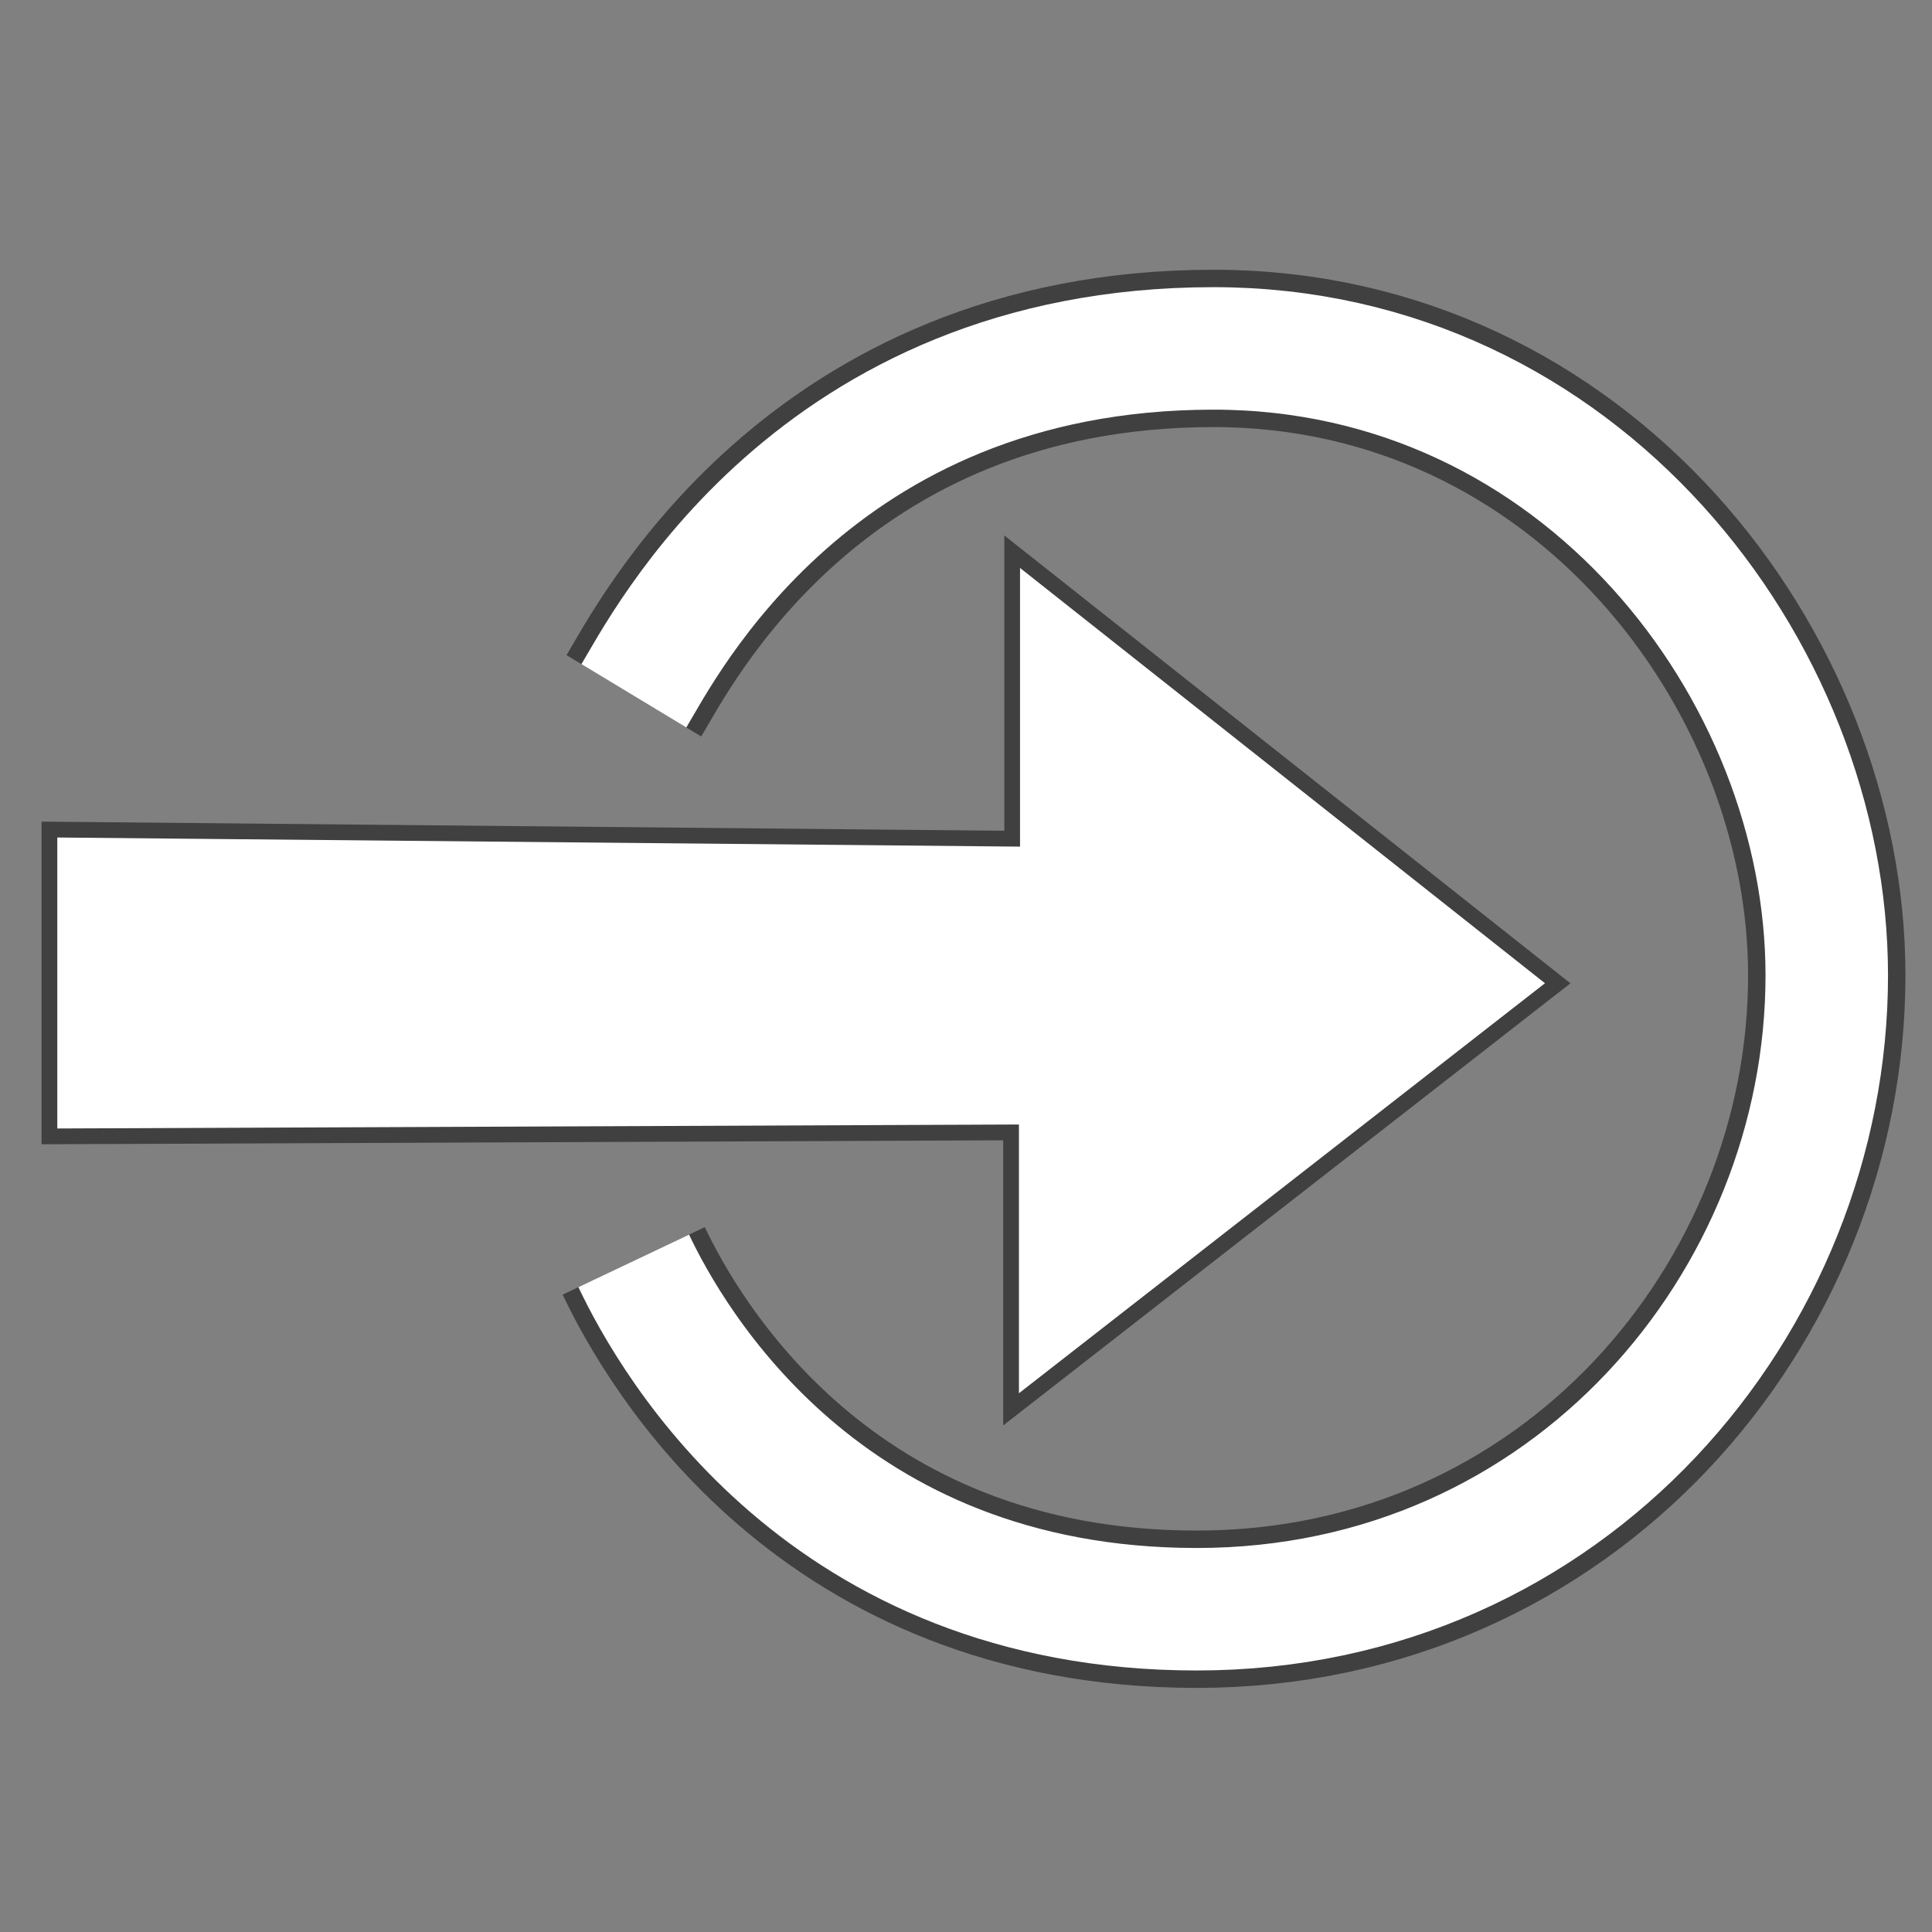 <?xml version="1.0" encoding="UTF-8" standalone="no"?>
<!-- Created with Inkscape (http://www.inkscape.org/) -->
<svg xmlns:rdf="http://www.w3.org/1999/02/22-rdf-syntax-ns#" xmlns="http://www.w3.org/2000/svg" height="25" width="25" version="1.1" xmlns:cc="http://creativecommons.org/ns#" xmlns:dc="http://purl.org/dc/elements/1.1/">
 <rect width="100%" height="100%" fill="#808080" stroke="none"/>
 <g stroke-dasharray="none" stroke-miterlimit="4" transform="matrix(0.509,0,0,0.509,0.264,-510.227)">
  <path stroke-linejoin="miter" d="m15.596,1020.1c0.75-1.242,4.576-8.832,14.737-8.832,9.312,0,15.589,8.161,15.589,15.939,0,8.31-6.554,16.114-16.014,16.114-9.461,0-13.329-6.777-14.316-8.856" stroke="#404040" stroke-linecap="butt" stroke-width="4" fill="none"/>
  <path stroke-linejoin="miter" d="m15.596,1020.1c0.75-1.242,4.576-8.832,14.737-8.832,9.312,0,15.589,8.161,15.589,15.939,0,8.31-6.554,16.114-16.014,16.114-9.461,0-13.329-6.777-14.316-8.856" stroke="#FFF" stroke-linecap="butt" stroke-width="3.114" fill="none"/>
  <path d="m0.738,1023.5,0,7.8,24.447-0.101,0,7.041,13.897-10.832-13.869-10.972,0,7.296z" stroke="#404040" stroke-width="0.4" fill="#FFF"/>
 </g>
</svg>
